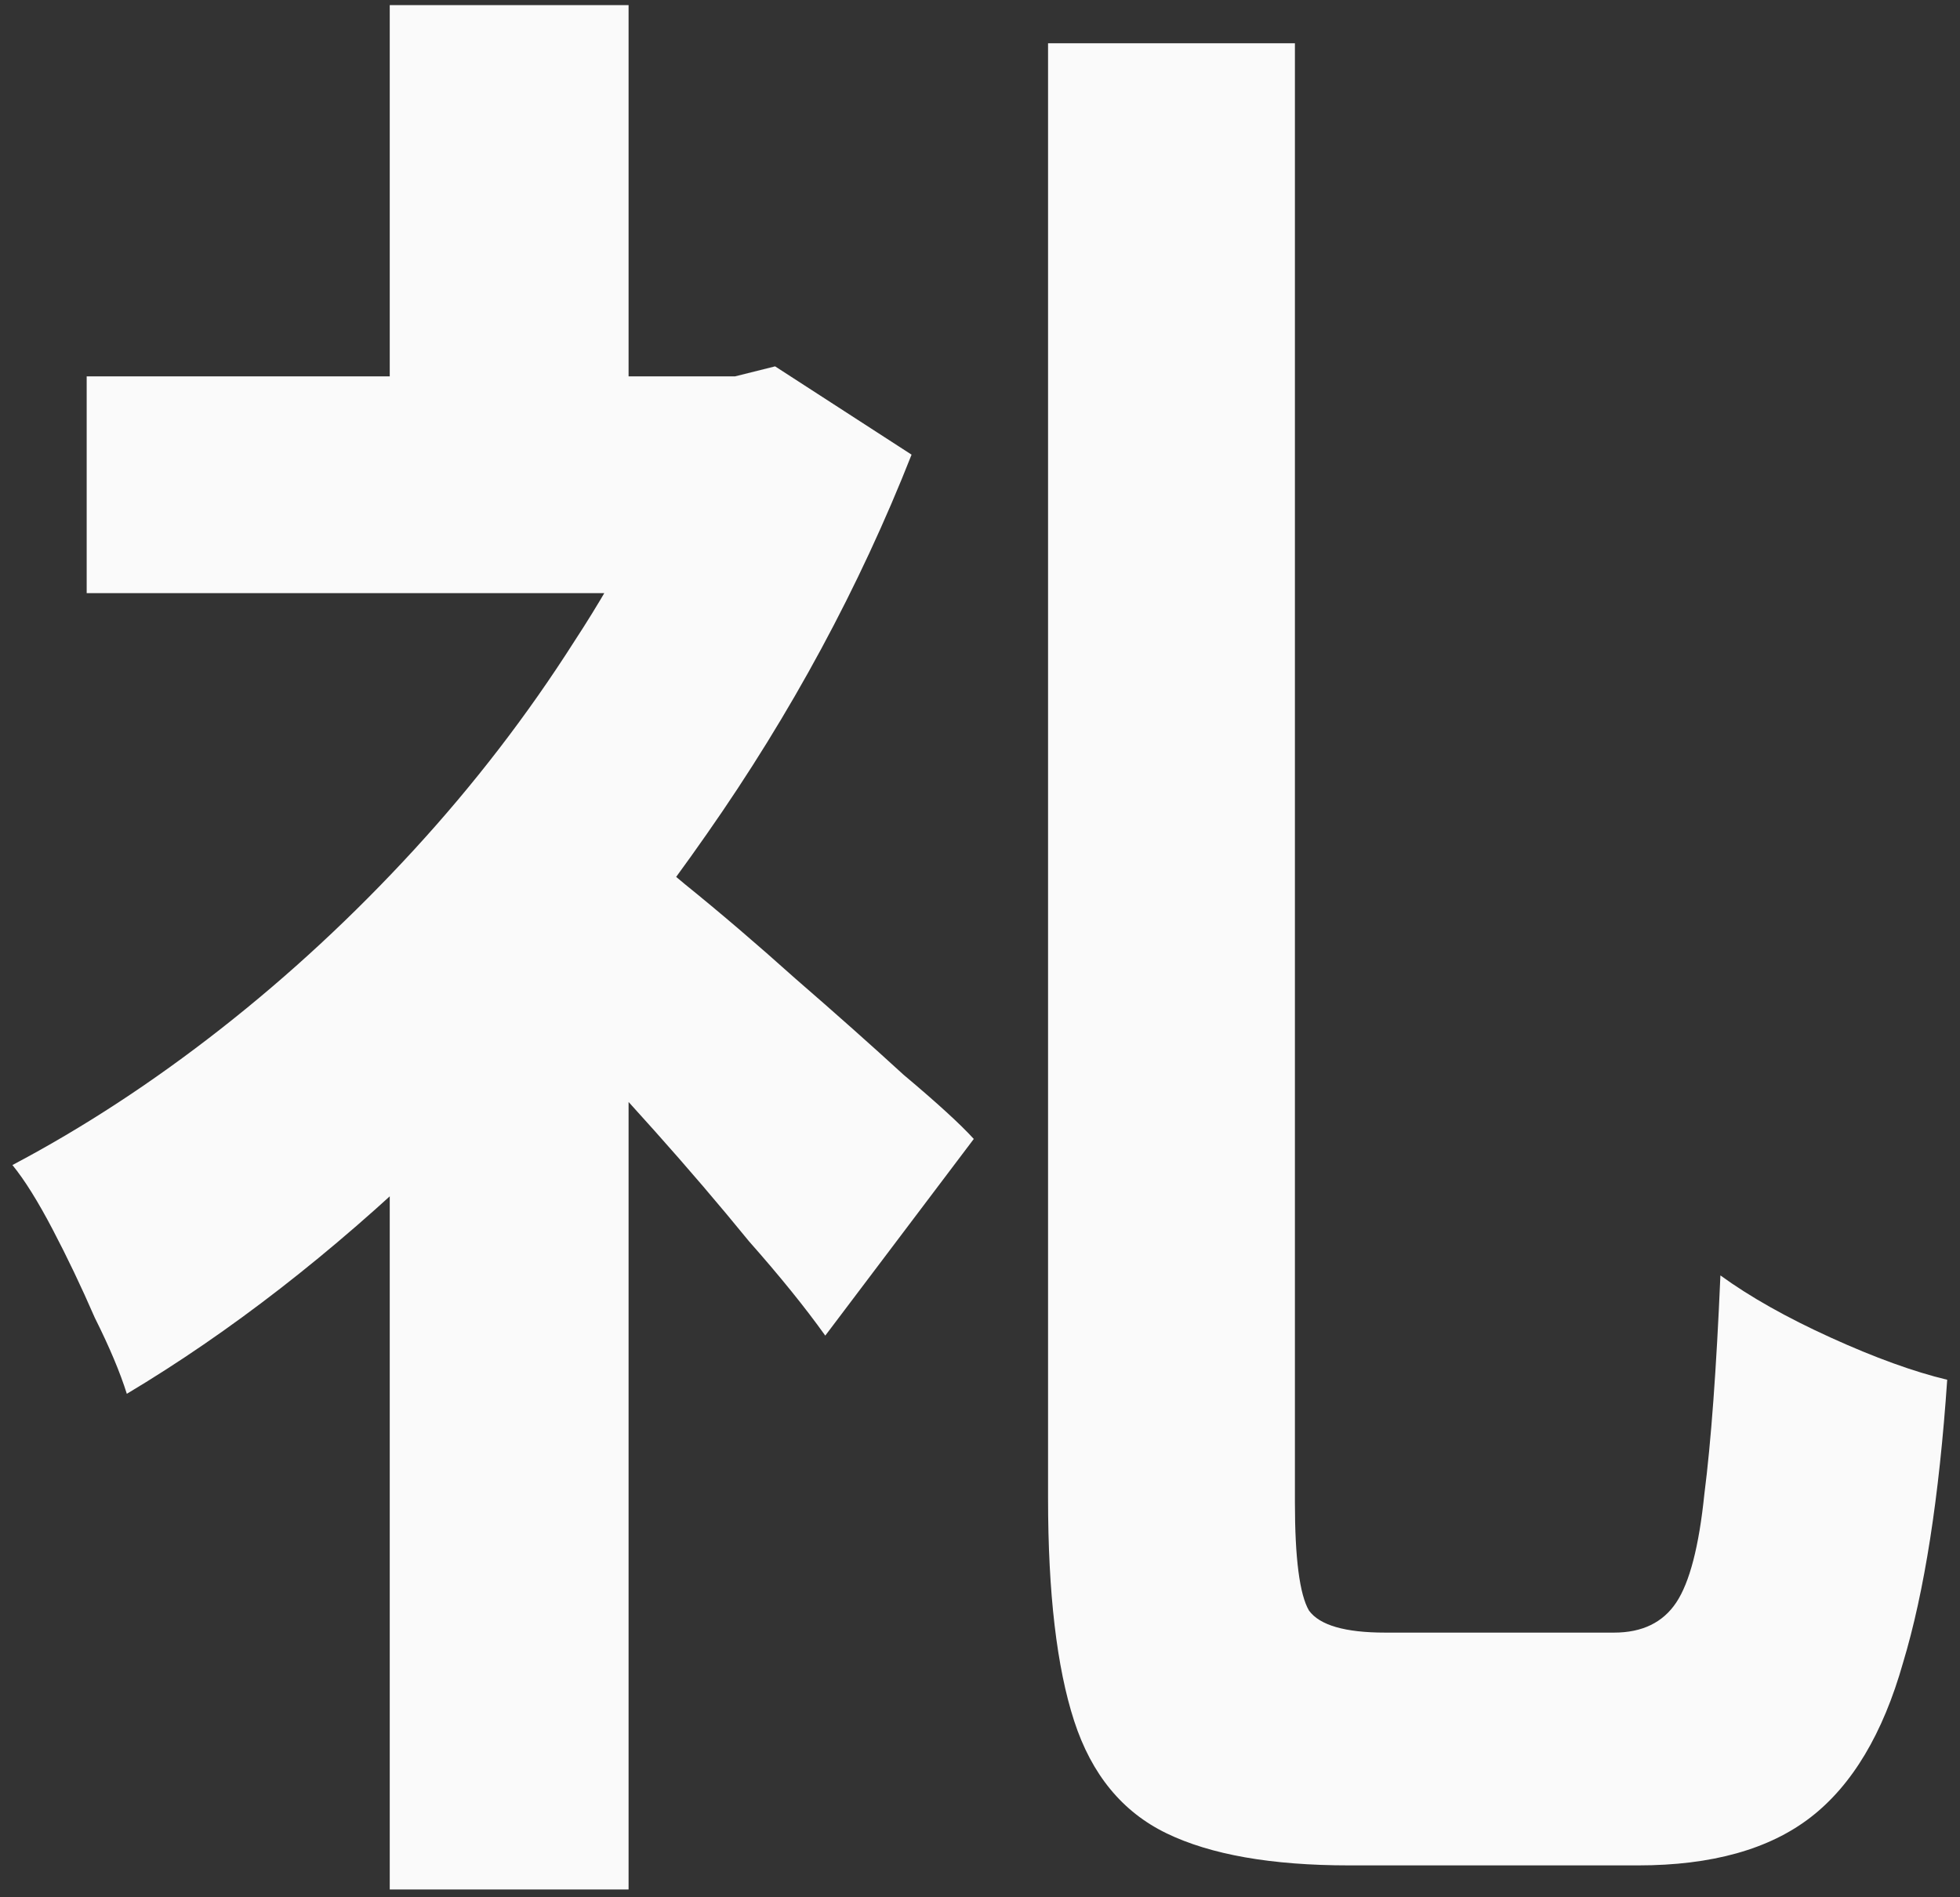 <svg width="125" height="121" viewBox="0 0 125 121" fill="none" xmlns="http://www.w3.org/2000/svg">
<rect x="0" y="0" width="125" height="121" fill="#333333" stroke="none"/>
<path d="M66.84 2.76H82.584V95.816C82.584 99.4 82.883 101.704 83.48 102.728C84.163 103.667 85.784 104.136 88.344 104.136C88.941 104.136 89.88 104.136 91.16 104.136C92.525 104.136 93.976 104.136 95.512 104.136C97.133 104.136 98.627 104.136 99.992 104.136C101.357 104.136 102.339 104.136 102.936 104.136C104.728 104.136 106.051 103.496 106.904 102.216C107.757 100.936 108.355 98.632 108.696 95.304C109.123 91.976 109.464 87.325 109.72 81.352C111.597 82.717 113.944 84.04 116.76 85.32C119.576 86.6 122.051 87.496 124.184 88.008C123.672 95.517 122.733 101.533 121.368 106.056C120.088 110.579 118.125 113.864 115.48 115.912C112.835 117.96 109.165 118.984 104.472 118.984C103.875 118.984 102.936 118.984 101.656 118.984C100.376 118.984 98.968 118.984 97.432 118.984C95.896 118.984 94.36 118.984 92.824 118.984C91.373 118.984 90.008 118.984 88.728 118.984C87.533 118.984 86.637 118.984 86.04 118.984C81.091 118.984 77.208 118.301 74.392 116.936C71.576 115.571 69.613 113.181 68.504 109.768C67.395 106.355 66.84 101.619 66.84 95.56V2.76ZM5.528 24.008H47.896V37.832H5.528V24.008ZM24.856 67.656L40.088 49.48V120.52H24.856V67.656ZM24.856 0.328H40.088V30.408H24.856V0.328ZM38.552 52.296C39.747 53.149 41.453 54.515 43.672 56.392C45.891 58.184 48.237 60.189 50.712 62.408C53.272 64.627 55.576 66.675 57.624 68.552C59.757 70.344 61.251 71.709 62.104 72.648L52.632 85.192C51.352 83.4 49.731 81.395 47.768 79.176C45.891 76.872 43.885 74.525 41.752 72.136C39.619 69.747 37.528 67.485 35.48 65.352C33.432 63.219 31.683 61.427 30.232 59.976L38.552 52.296ZM43.8 24.008H46.872L49.432 23.368L58.136 29C54.808 37.448 50.456 45.512 45.08 53.192C39.789 60.787 33.944 67.656 27.544 73.8C21.144 79.944 14.659 84.979 8.088 88.904C7.661 87.539 6.979 85.917 6.04 84.04C5.187 82.077 4.291 80.2 3.352 78.408C2.413 76.616 1.56 75.251 0.792 74.312C5.315 71.923 9.752 69.021 14.104 65.608C18.456 62.195 22.552 58.397 26.392 54.216C30.232 50.035 33.645 45.597 36.632 40.904C39.704 36.211 42.093 31.475 43.8 26.696V24.008Z" fill="#FAFAFA"/>
</svg>

